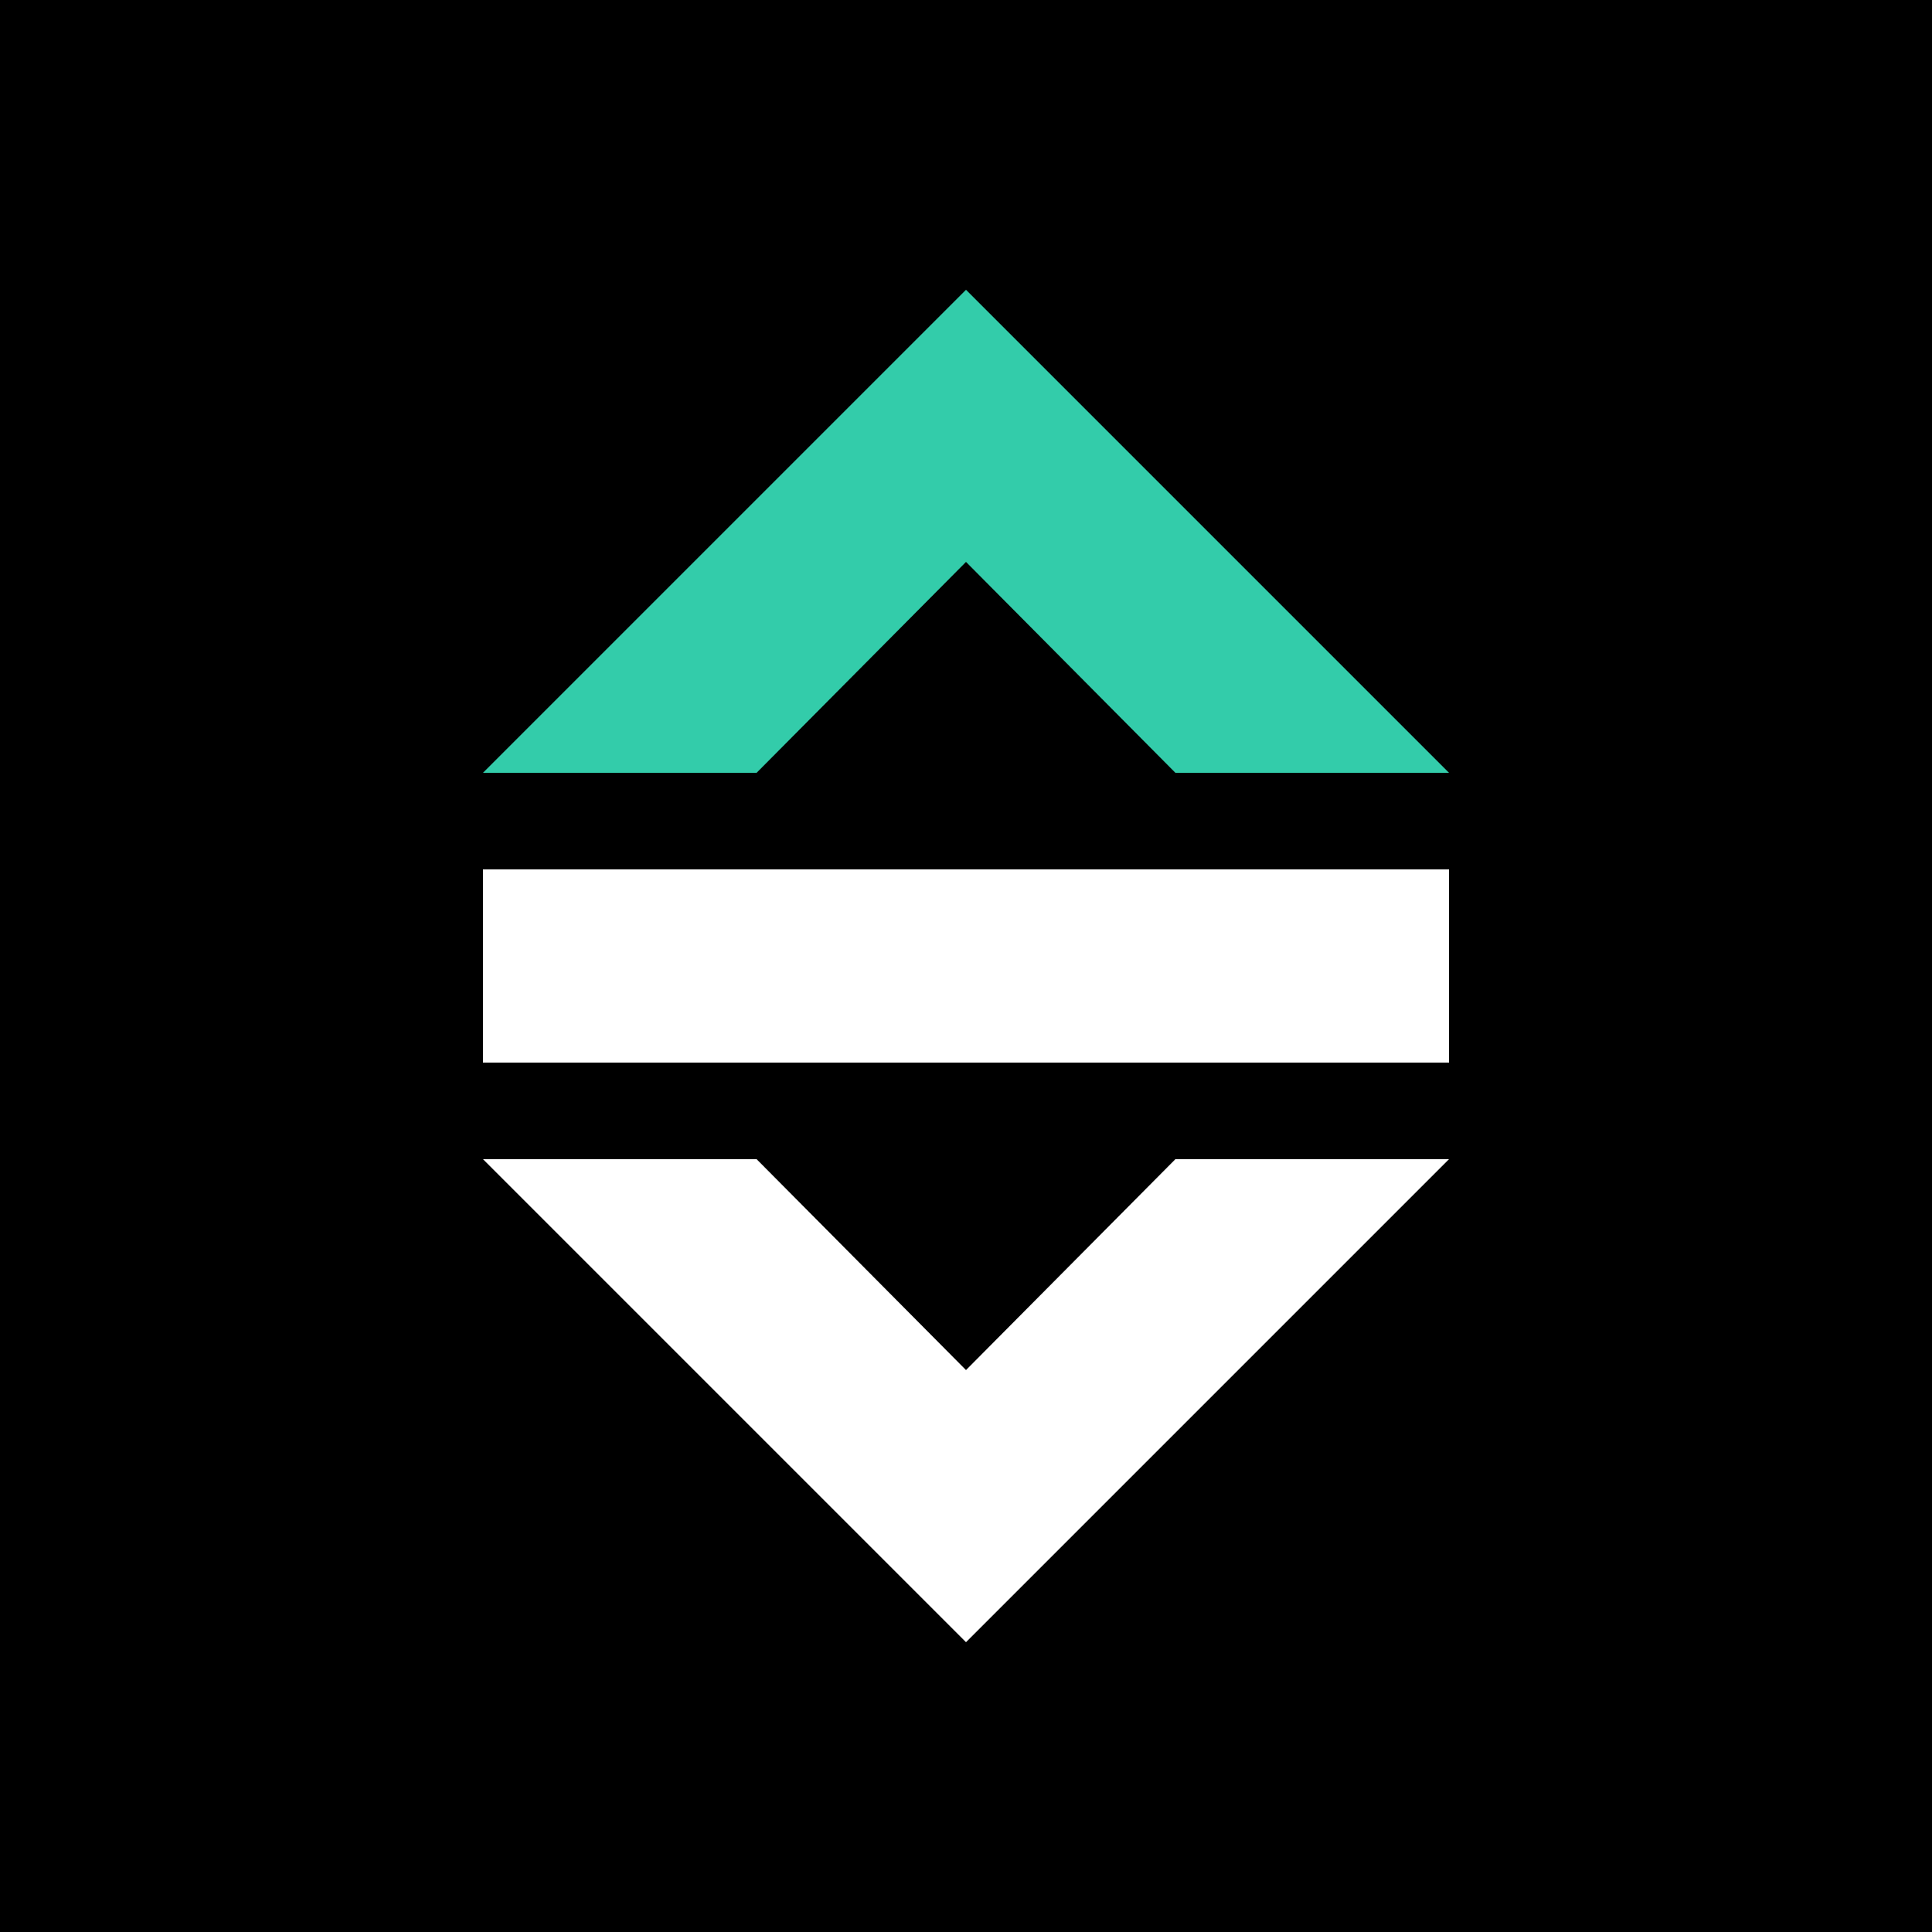 <?xml version="1.0" encoding="UTF-8" standalone="no"?>
<!-- Created with Inkscape (http://www.inkscape.org/) -->

<svg
   xmlns:dc="http://purl.org/dc/elements/1.1/"
   xmlns:cc="http://creativecommons.org/ns#"
   xmlns:rdf="http://www.w3.org/1999/02/22-rdf-syntax-ns#"
   xmlns:svg="http://www.w3.org/2000/svg"
   xmlns="http://www.w3.org/2000/svg"
   xmlns:xlink="http://www.w3.org/1999/xlink"
   xmlns:sodipodi="http://sodipodi.sourceforge.net/DTD/sodipodi-0.dtd"
   xmlns:inkscape="http://www.inkscape.org/namespaces/inkscape"
   version="1.1"
   width="300"
   height="300"
   id="svg2"
   inkscape:version="0.48.5 r10040"
   sodipodi:docname="scrollback-logo-square.svg">
  <rect width="100%" height="100%" fill="#808080" stroke="none"/>
  <sodipodi:namedview
     pagecolor="#ffffff"
     bordercolor="#666666"
     borderopacity="1"
     objecttolerance="10"
     gridtolerance="10"
     guidetolerance="10"
     inkscape:pageopacity="0"
     inkscape:pageshadow="2"
     inkscape:window-width="1366"
     inkscape:window-height="703"
     id="namedview11"
     showgrid="false"
     inkscape:zoom="1.5088021"
     inkscape:cx="65.827264"
     inkscape:cy="148.67445"
     inkscape:window-x="0"
     inkscape:window-y="341"
     inkscape:window-maximized="1"
     inkscape:current-layer="svg2" />
  <defs
     id="defs4">
    <path
       d="m 14,1020.362 -10,10 5.665,0 4.335,-4.366 4.335,4.366 5.665,0 z"
       id="0"
       style="fill:#33ccaa" />
    <path
       d="m 14,1048.362 -10,-10 5.665,0 4.335,4.366 4.335,-4.366 5.665,0 z"
       id="1" />
  </defs>
  <path
     d="m 0,0 300,0 0,300 -300,0 z"
     id="path3770"
     style="fill:#000000;fill-opacity:1;stroke:none" />
  <g
     id="g2988"
     transform="matrix(0.75,0,0,0.75,37.5,37.5)">
    <use
       xlink:href="#0"
       height="372.05"
       width="524.41"
       y="0"
       x="0"
       id="use10"
       transform="matrix(10,0,0,10,10,-10193.622)" />
    <path
       style="fill:#ffffff;fill-opacity:1"
       id="path12"
       d="m 50,129.998 0,40 200,0 0,-40 z"
       inkscape:connector-curvature="0" />
    <use
       xlink:href="#1"
       height="372.05"
       width="524.41"
       y="0"
       x="0"
       style="fill:#ffffff;fill-opacity:1"
       id="use14"
       transform="matrix(10,0,0,10,10,-10193.622)" />
  </g>
</svg>
